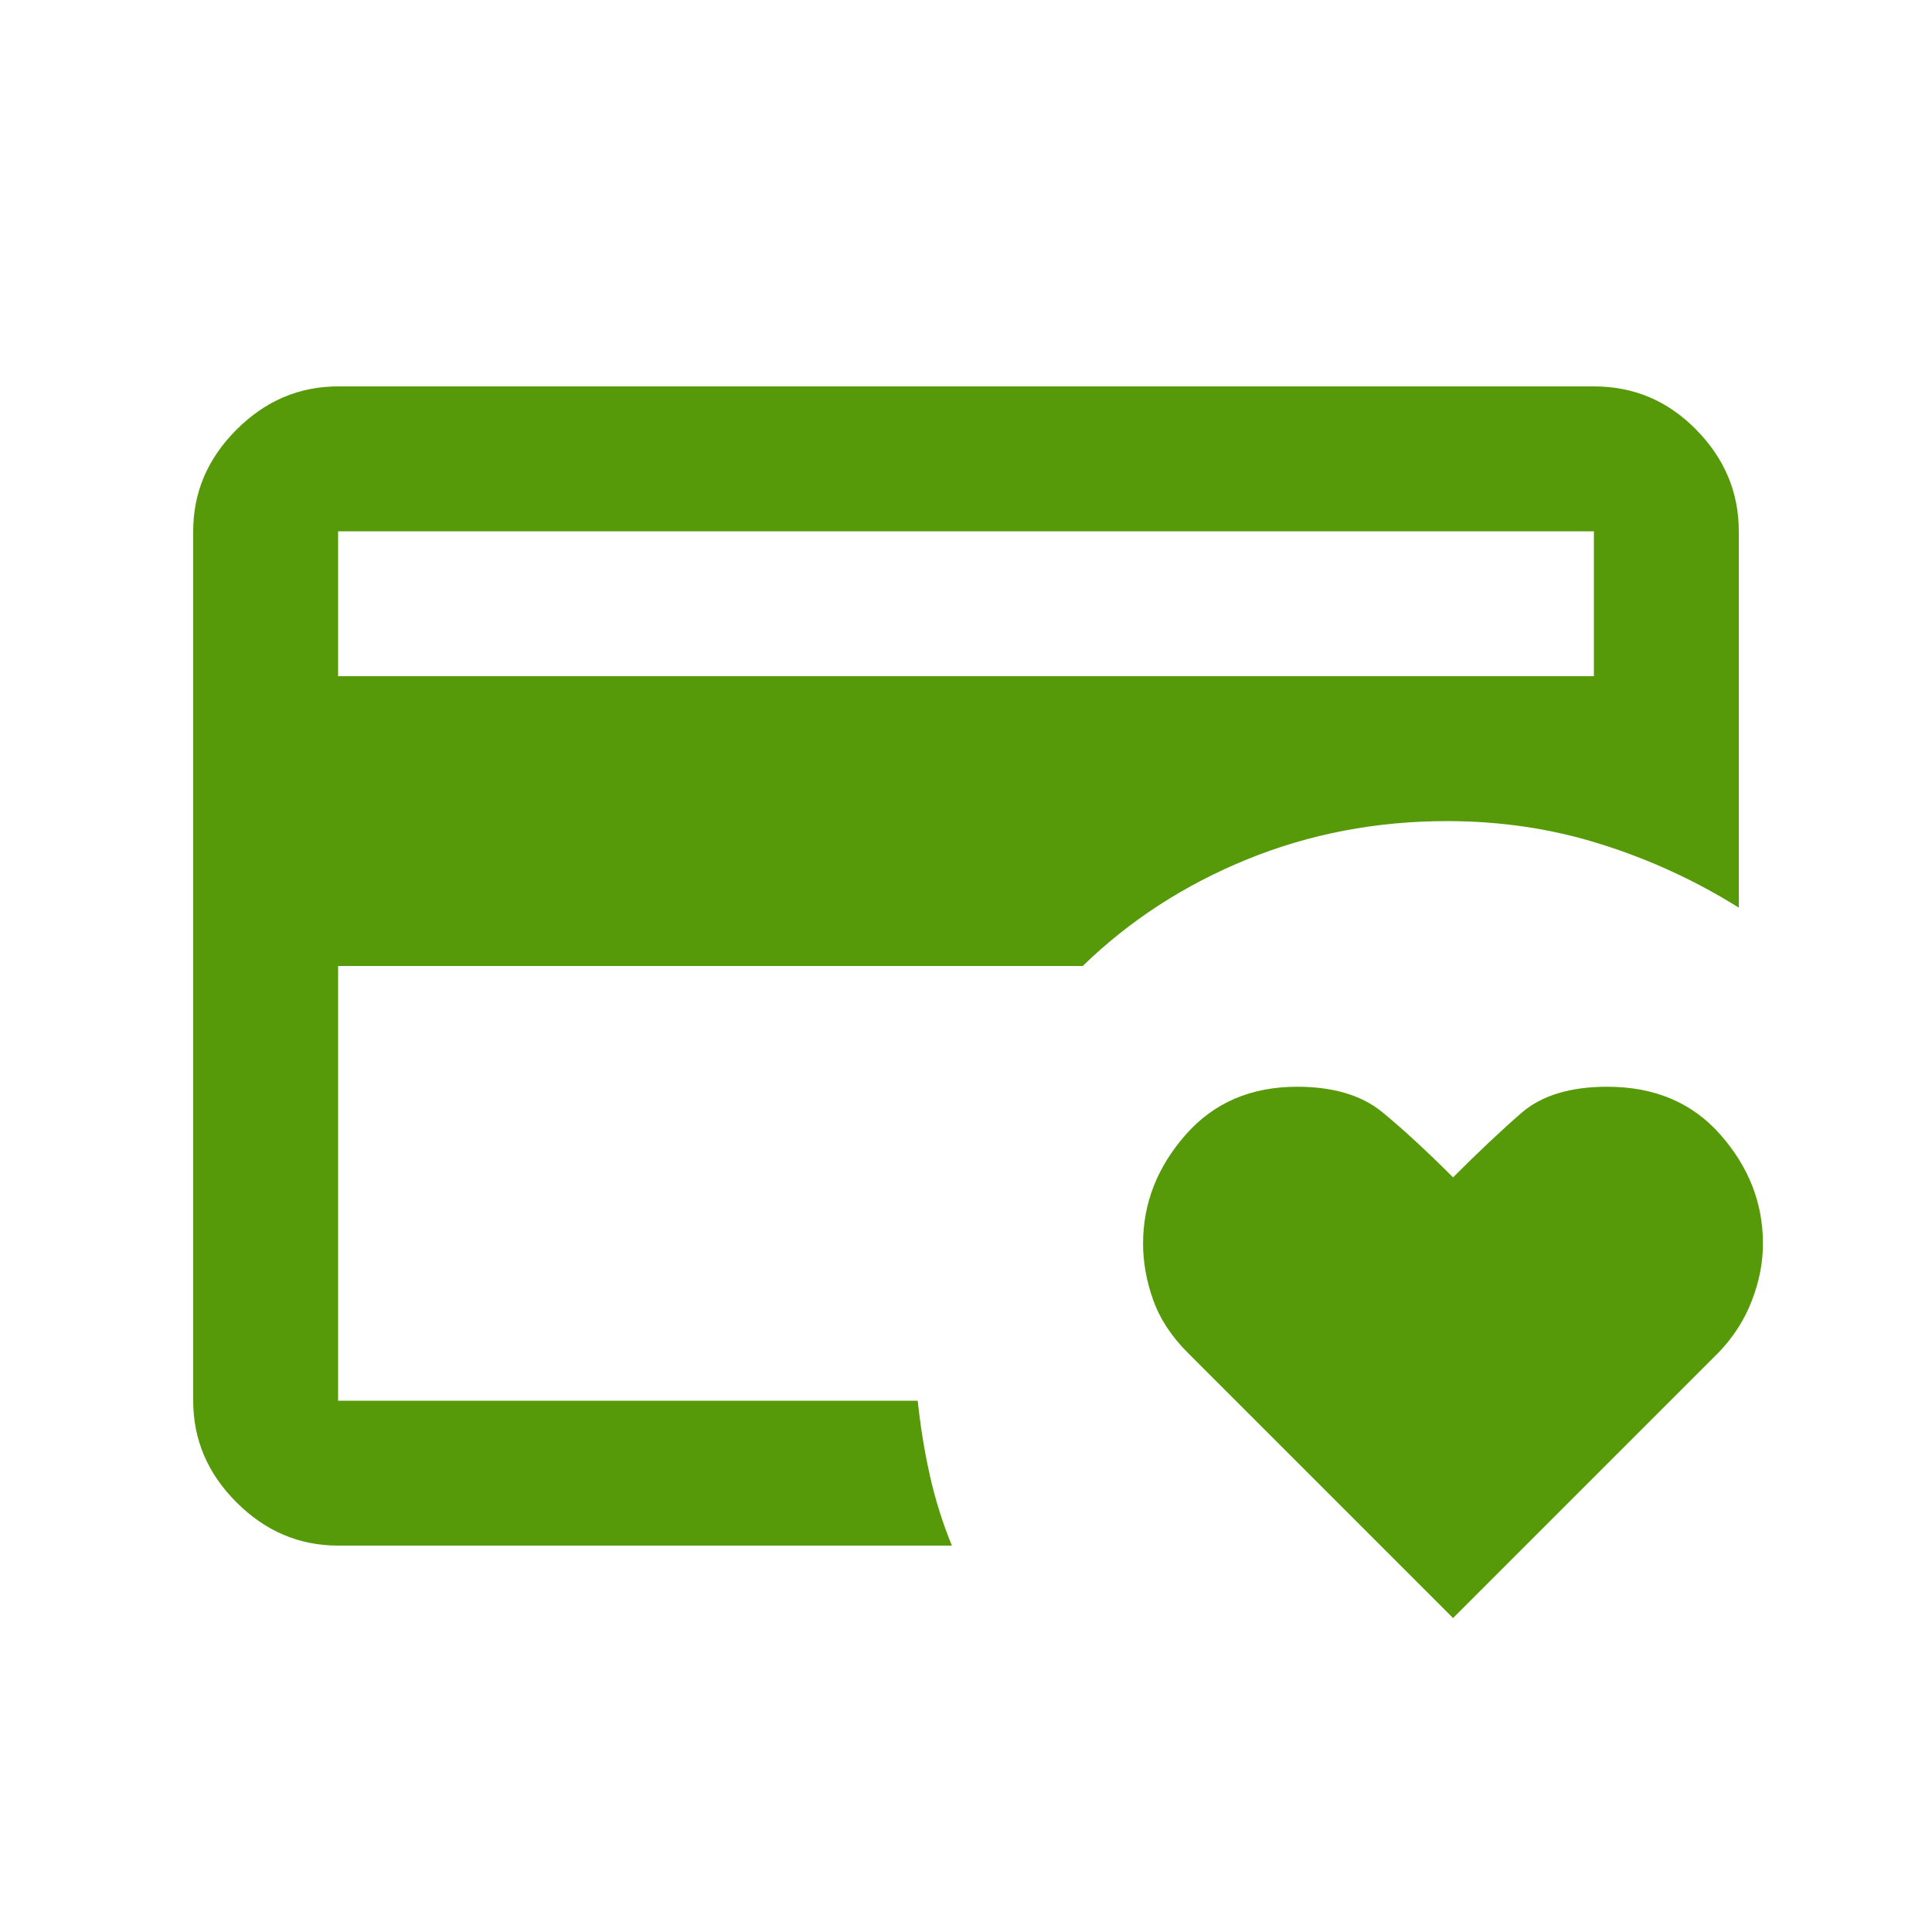 <svg width="20" height="20" viewBox="0 0 20 20" fill="none" xmlns="http://www.w3.org/2000/svg">
<mask id="mask0_714_280" style="mask-type:alpha" maskUnits="userSpaceOnUse" x="0" y="0" width="20" height="20">
<rect width="20" height="20" fill="#D9D9D9"/>
</mask>
<g mask="url(#mask0_714_280)">
<path d="M3.5 14.5V8.5V8.708V5.5V14.5ZM15.042 16.75L12.297 14.005C12.127 13.835 12.007 13.653 11.938 13.458C11.868 13.263 11.833 13.068 11.833 12.873C11.833 12.458 11.979 12.083 12.271 11.75C12.562 11.417 12.948 11.25 13.427 11.25C13.8 11.25 14.093 11.337 14.306 11.51C14.518 11.684 14.764 11.91 15.042 12.188C15.306 11.924 15.542 11.701 15.75 11.521C15.958 11.34 16.255 11.25 16.639 11.25C17.13 11.25 17.521 11.416 17.812 11.749C18.104 12.081 18.25 12.456 18.25 12.873C18.25 13.069 18.212 13.266 18.135 13.464C18.059 13.663 17.944 13.841 17.792 14L15.042 16.75ZM3.5 7H16.5V5.5H3.5V7ZM9.854 16H3.5C3.097 16 2.747 15.851 2.448 15.552C2.149 15.254 2 14.903 2 14.5V5.5C2 5.097 2.149 4.747 2.448 4.448C2.747 4.149 3.097 4 3.5 4H16.5C16.913 4 17.266 4.149 17.559 4.448C17.853 4.747 18 5.097 18 5.5V9.396C17.556 9.118 17.081 8.899 16.576 8.74C16.071 8.58 15.539 8.5 14.979 8.5C14.248 8.5 13.558 8.632 12.91 8.896C12.262 9.16 11.694 9.528 11.208 10H3.5V14.5H9.5C9.528 14.763 9.569 15.02 9.625 15.27C9.681 15.521 9.757 15.764 9.854 16Z" fill="#569A09"/>
</g>
</svg>
